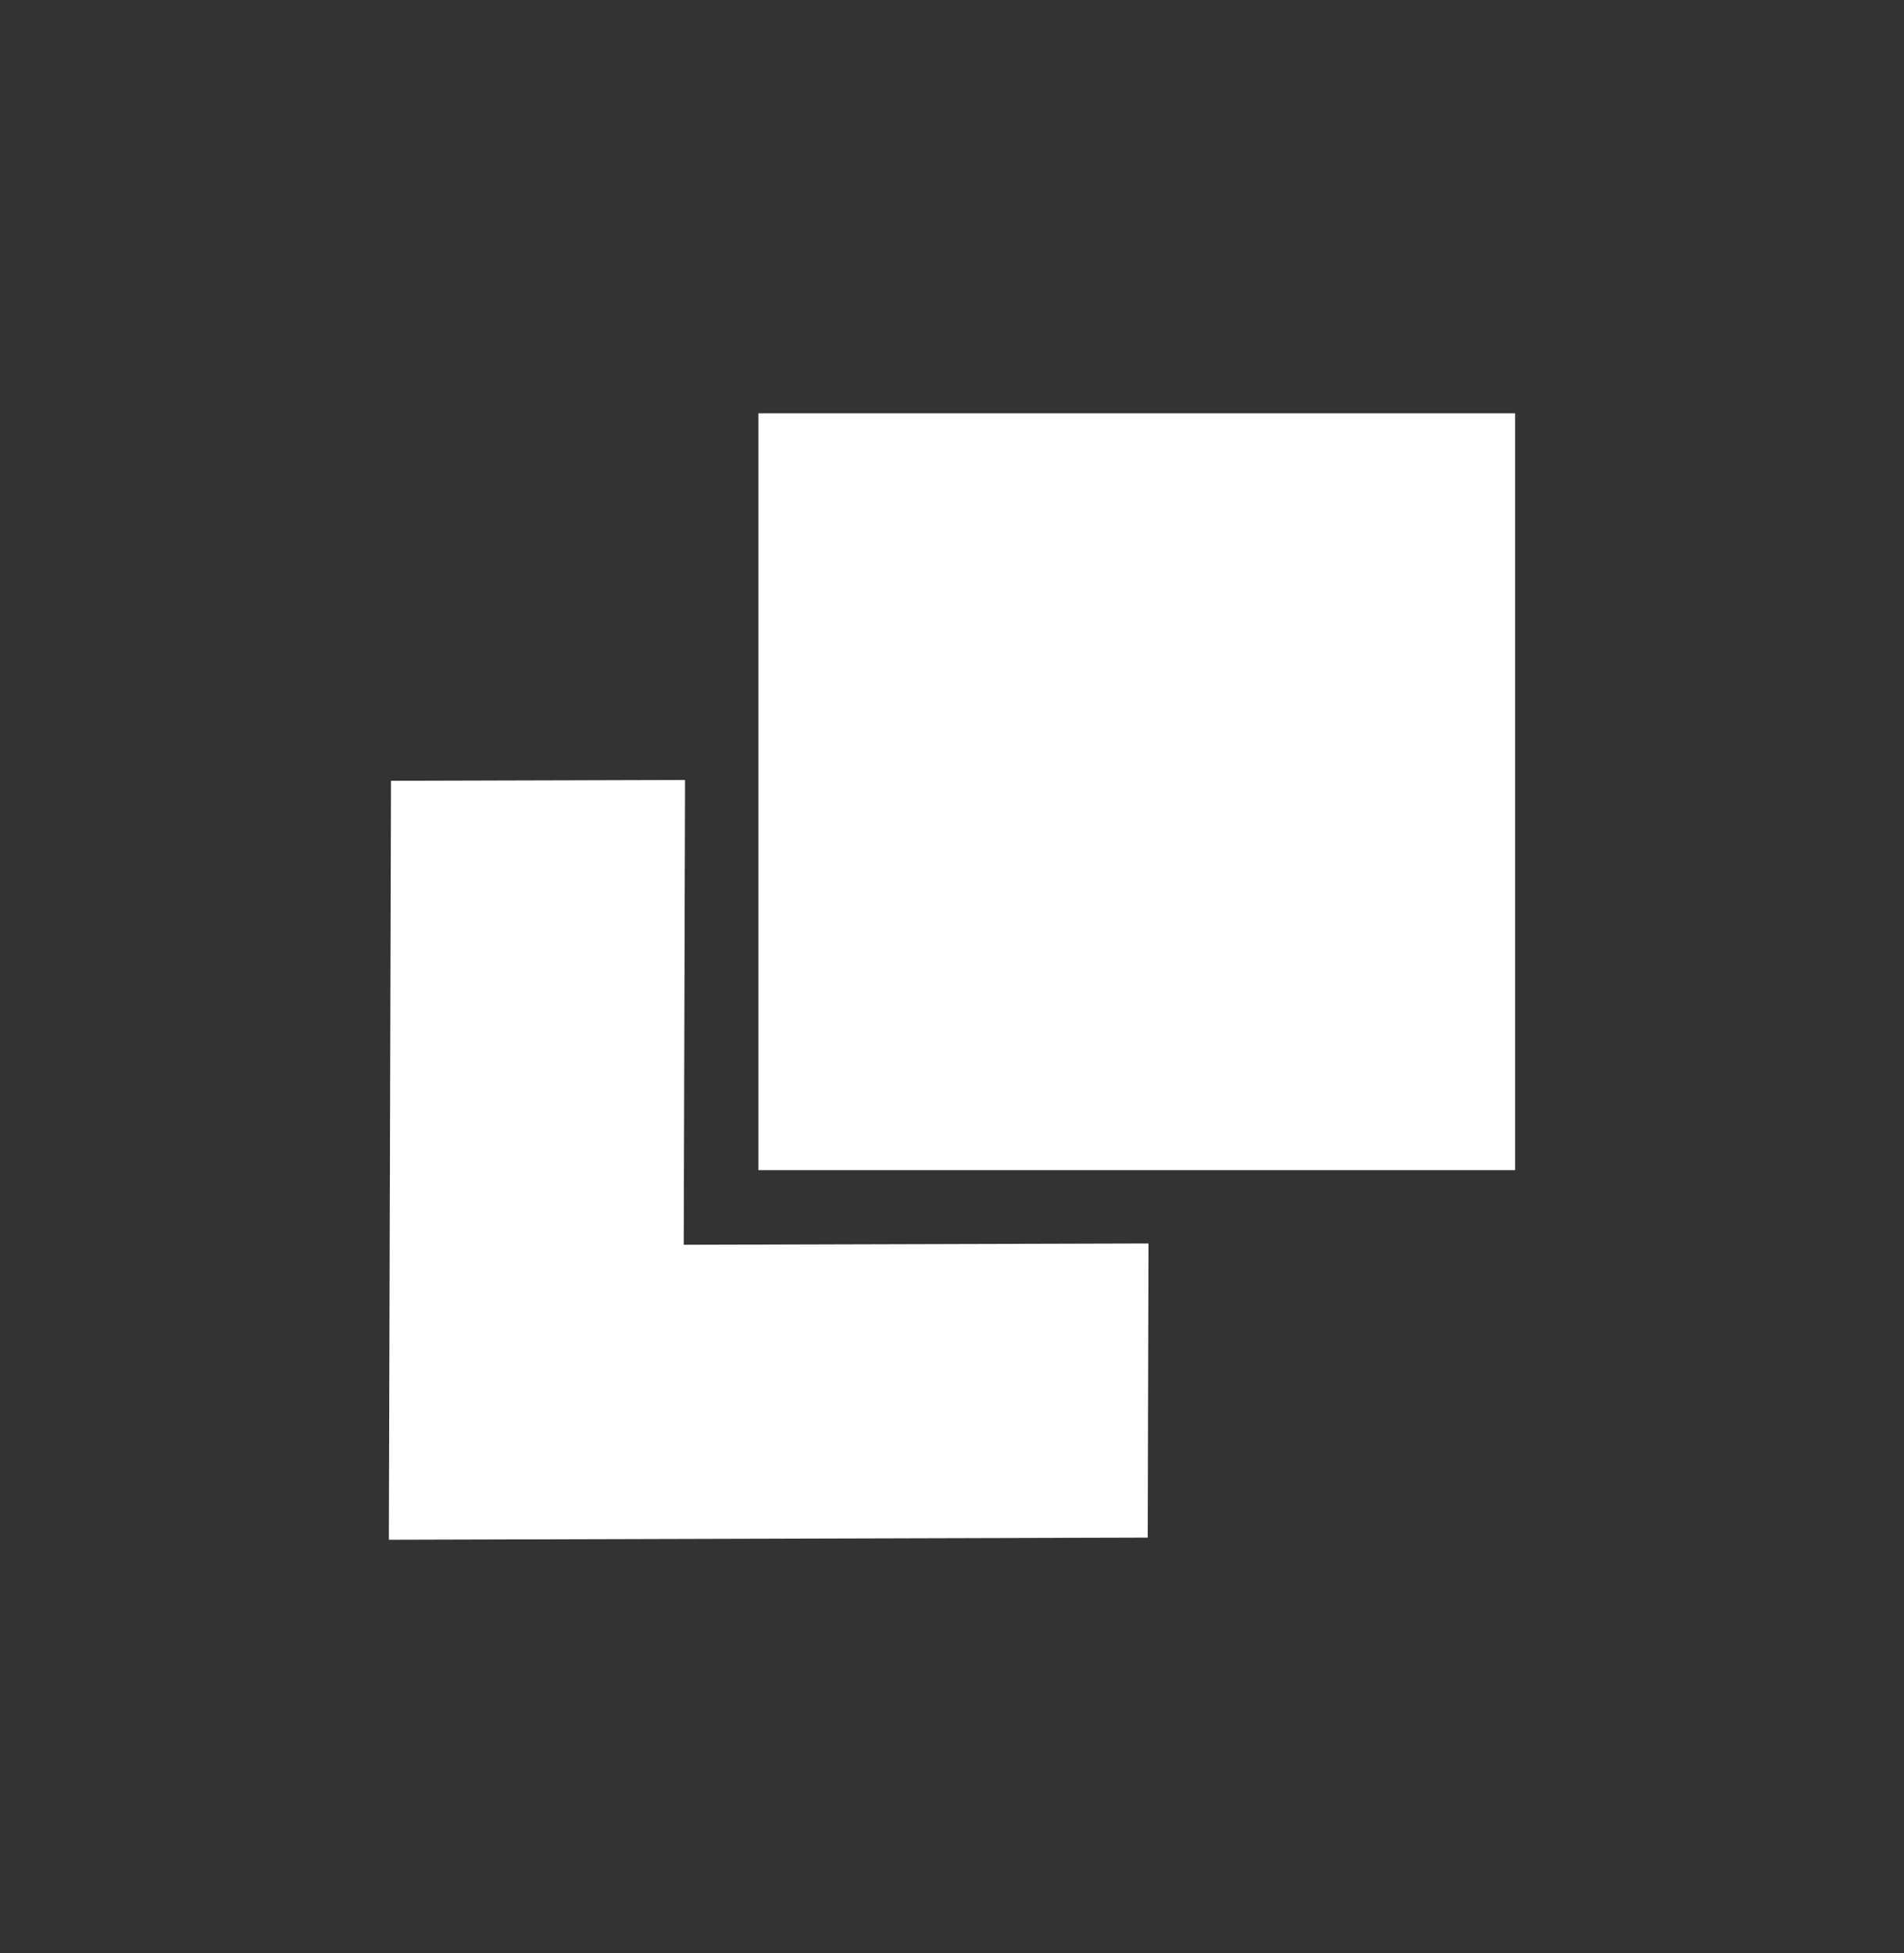 <svg width="39" height="40" viewBox="0 0 39 40" fill="none" xmlns="http://www.w3.org/2000/svg">
<rect x="0" y="0" width="39" height="40" fill="#333333" stroke="none"/>
<path fill-rule="evenodd" clip-rule="evenodd" d="M7.965 31.535L23.509 31.491L23.525 25.467L14.005 25.494L14.032 15.974L8.009 15.991L7.965 31.535Z" fill="white"/>
<path fill-rule="evenodd" clip-rule="evenodd" d="M31.034 23.965L31.034 8.465L15.534 8.465L15.534 23.965L31.034 23.965Z" fill="white"/>
</svg>
